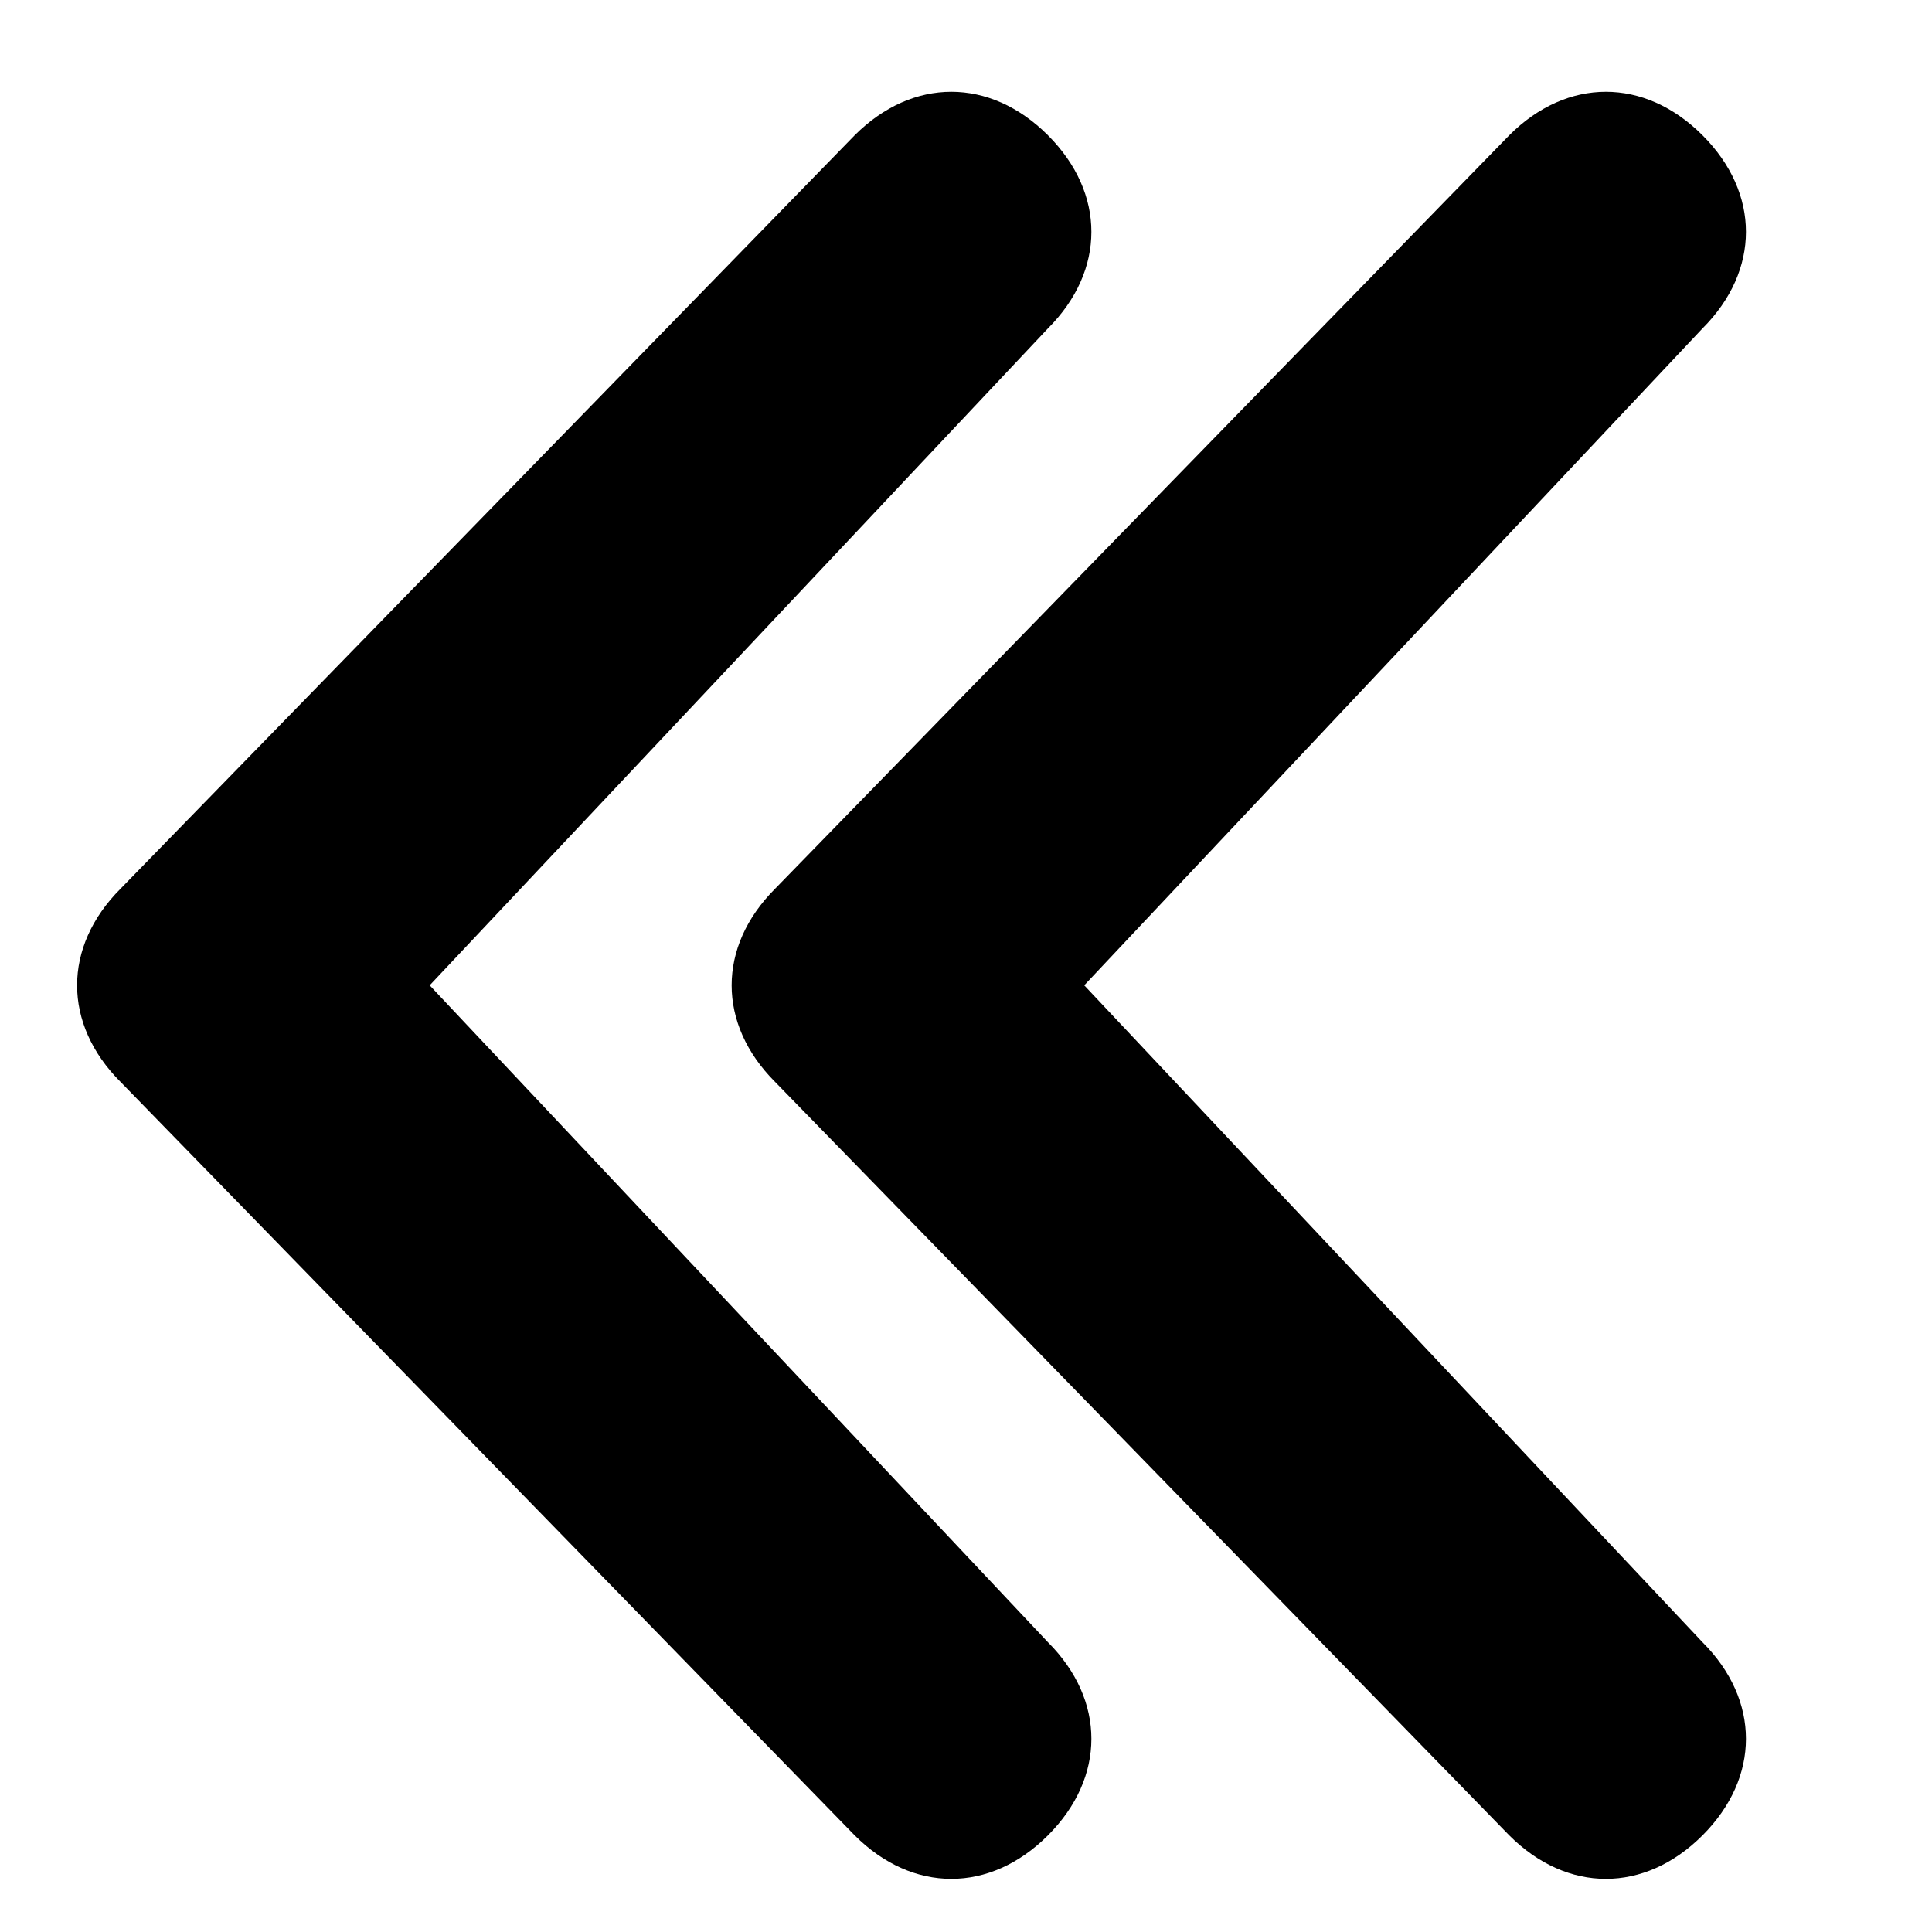 <svg width="10" height="10" xmlns="http://www.w3.org/2000/svg">

 <g>
  <title>Layer 1</title>
  <path id="svg_1" d="m5.424,8.5c0.3,0.3 0.3,0.7 0,1c-0.3,0.3 -0.7,0.3 -1,0l-3.8,-3.9c-0.3,-0.3 -0.3,-0.7 0,-1l3.8,-3.9c0.3,-0.3 0.7,-0.3 1,0c0.3,0.3 0.3,0.7 0,1l-3.2,3.4l3.2,3.4z"/>
  <path id="svg_2" d="m8.812,8.5c0.3,0.3 0.3,0.7 0,1c-0.3,0.3 -0.7,0.3 -1,0l-3.8,-3.9c-0.3,-0.3 -0.3,-0.7 0,-1l3.8,-3.9c0.3,-0.3 0.7,-0.3 1,0c0.3,0.3 0.3,0.7 0,1l-3.2,3.4l3.2,3.4z"/>
 </g>
</svg>